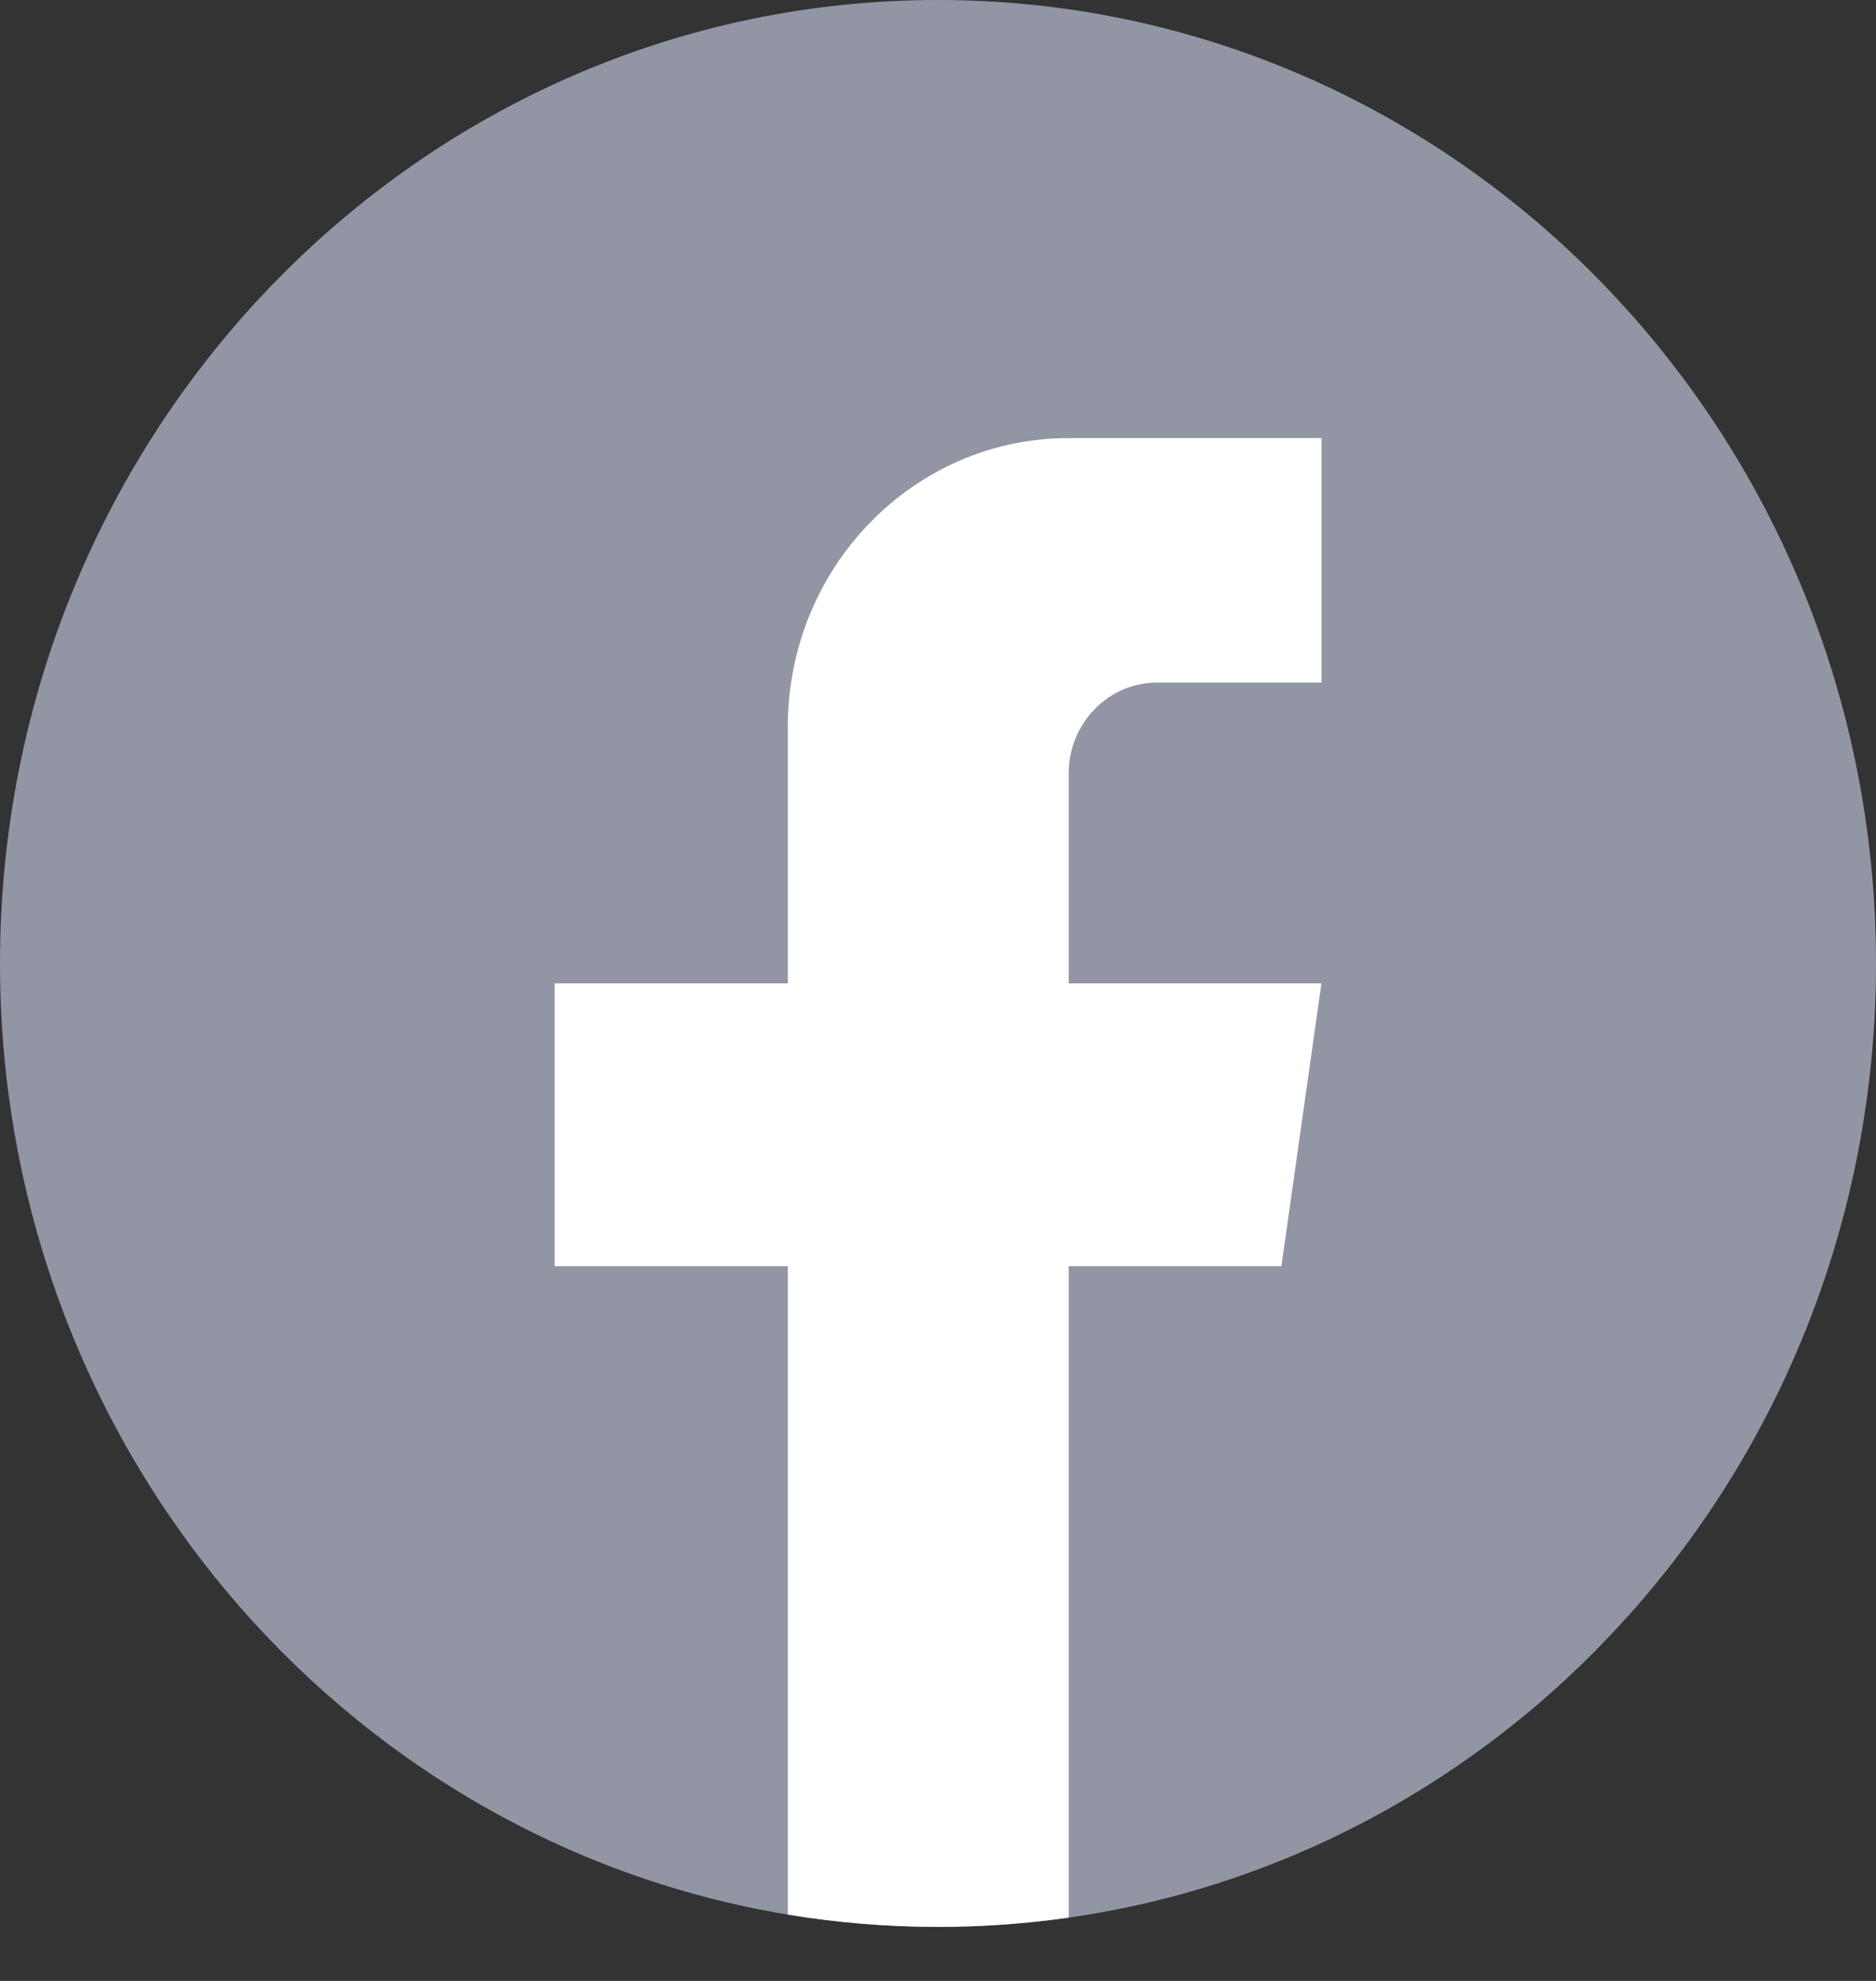<svg width="18" height="19" viewBox="0 0 18 19" fill="none" xmlns="http://www.w3.org/2000/svg">
<rect x="0" y="0" width="18" height="19" fill="#333333" stroke="none"/>
<path d="M18 9.241C18 13.908 14.631 17.767 10.254 18.393C9.844 18.451 9.426 18.482 9.001 18.482C8.51 18.482 8.029 18.441 7.559 18.364C3.273 17.655 0 13.841 0 9.241C0 4.137 4.03 0 9 0C13.971 0 18 4.137 18 9.241H18Z" fill="#9295A3"/>
<path d="M10.254 7.419V9.432H12.679L12.295 12.145H10.254V18.393C9.844 18.451 9.426 18.482 9.001 18.482C8.51 18.482 8.029 18.441 7.559 18.364V12.145H5.322V9.432H7.559V6.97C7.559 5.441 8.765 4.202 10.254 4.202V4.204C10.258 4.204 10.263 4.202 10.267 4.202H12.68V6.547H11.103C10.634 6.547 10.254 6.937 10.254 7.419L10.254 7.419Z" fill="white"/>
</svg>
